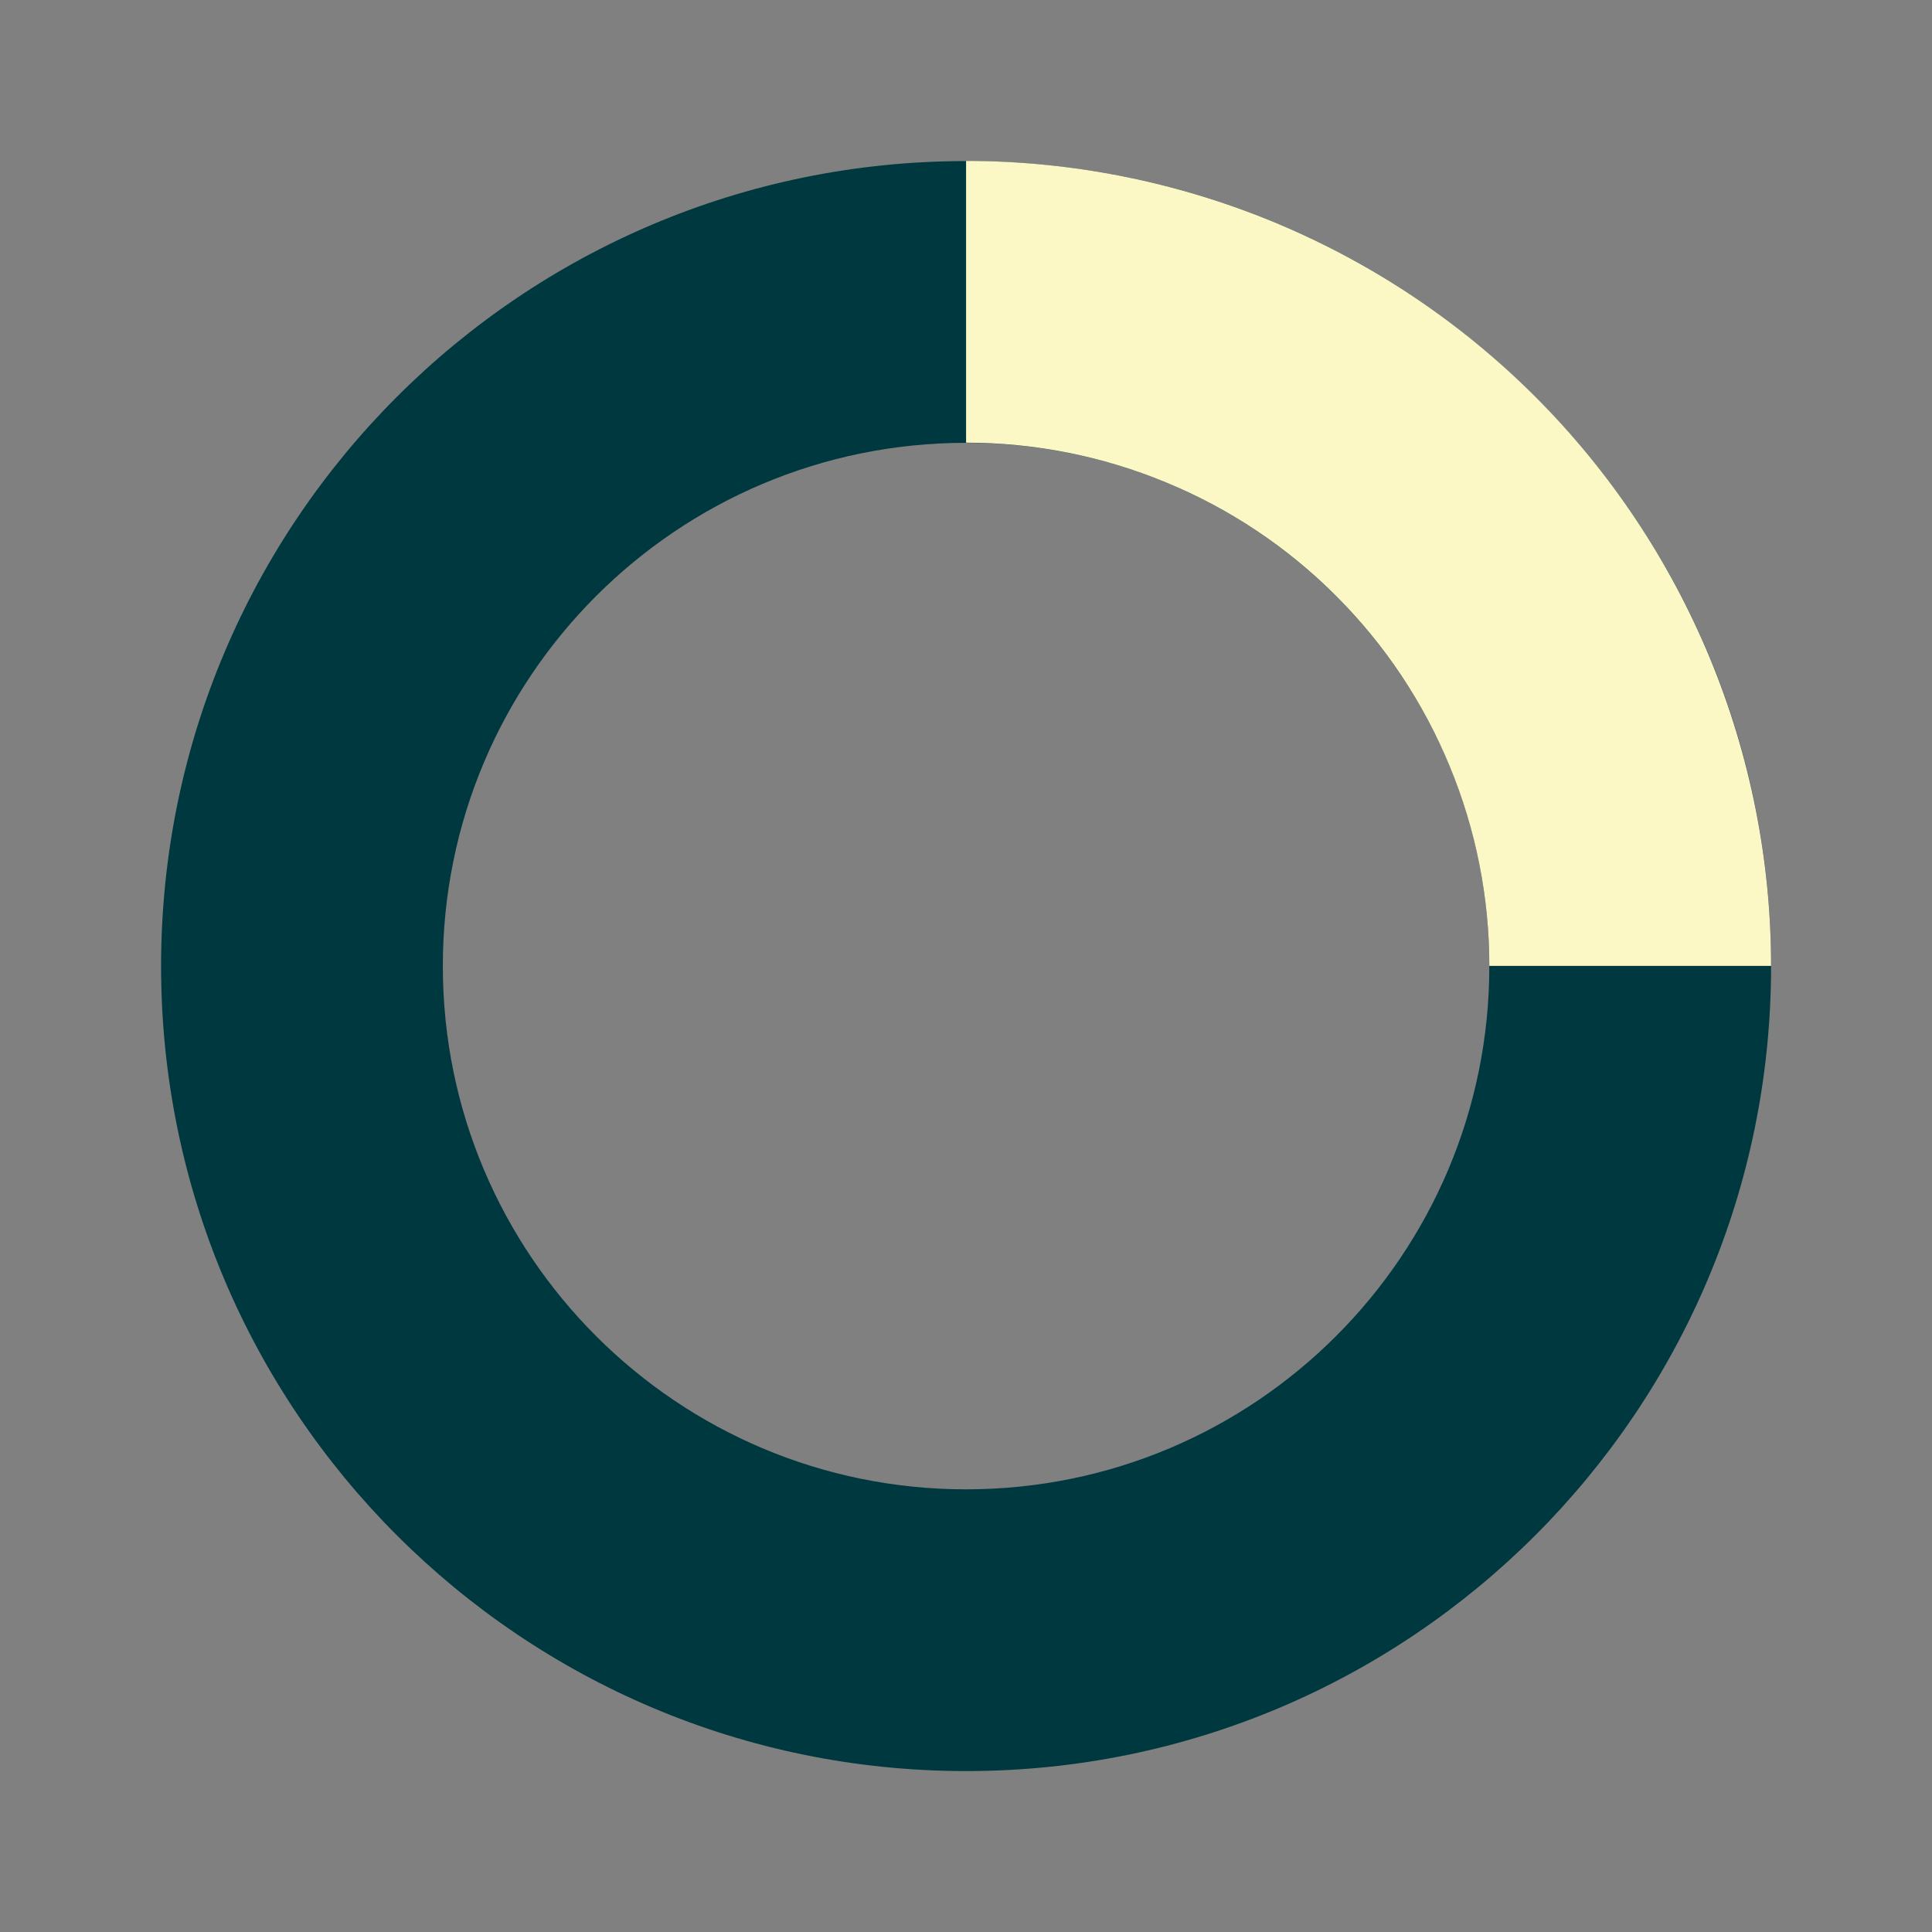 <svg width="24" height="24" viewBox="0 0 24 24" fill="none" xmlns="http://www.w3.org/2000/svg">
<rect x="0" y="0" width="24" height="24" fill="#808080" stroke="none"/>
<g id="simple-loader">
<path id="track" d="M22.001 12.001C22.001 17.524 17.524 22.001 12.001 22.001C6.478 22.001 2.001 17.524 2.001 12.001C2.001 6.478 6.478 2.001 12.001 2.001C17.524 2.001 22.001 6.478 22.001 12.001ZM5.501 12.001C5.501 15.591 8.411 18.501 12.001 18.501C15.591 18.501 18.501 15.591 18.501 12.001C18.501 8.411 15.591 5.501 12.001 5.501C8.411 5.501 5.501 8.411 5.501 12.001Z" fill="#003840"/>
<path id="indicator" d="M12.001 1.999C13.314 1.999 14.615 2.258 15.828 2.76C17.041 3.263 18.143 3.999 19.072 4.928C20.001 5.857 20.737 6.959 21.24 8.172C21.742 9.385 22.001 10.686 22.001 11.999L18.501 11.999C18.501 11.145 18.333 10.3 18.006 9.512C17.68 8.723 17.201 8.006 16.597 7.403C15.994 6.799 15.277 6.32 14.488 5.994C13.7 5.667 12.855 5.499 12.001 5.499L12.001 1.999Z" fill="#FCF8C5"/>
</g>
</svg>
